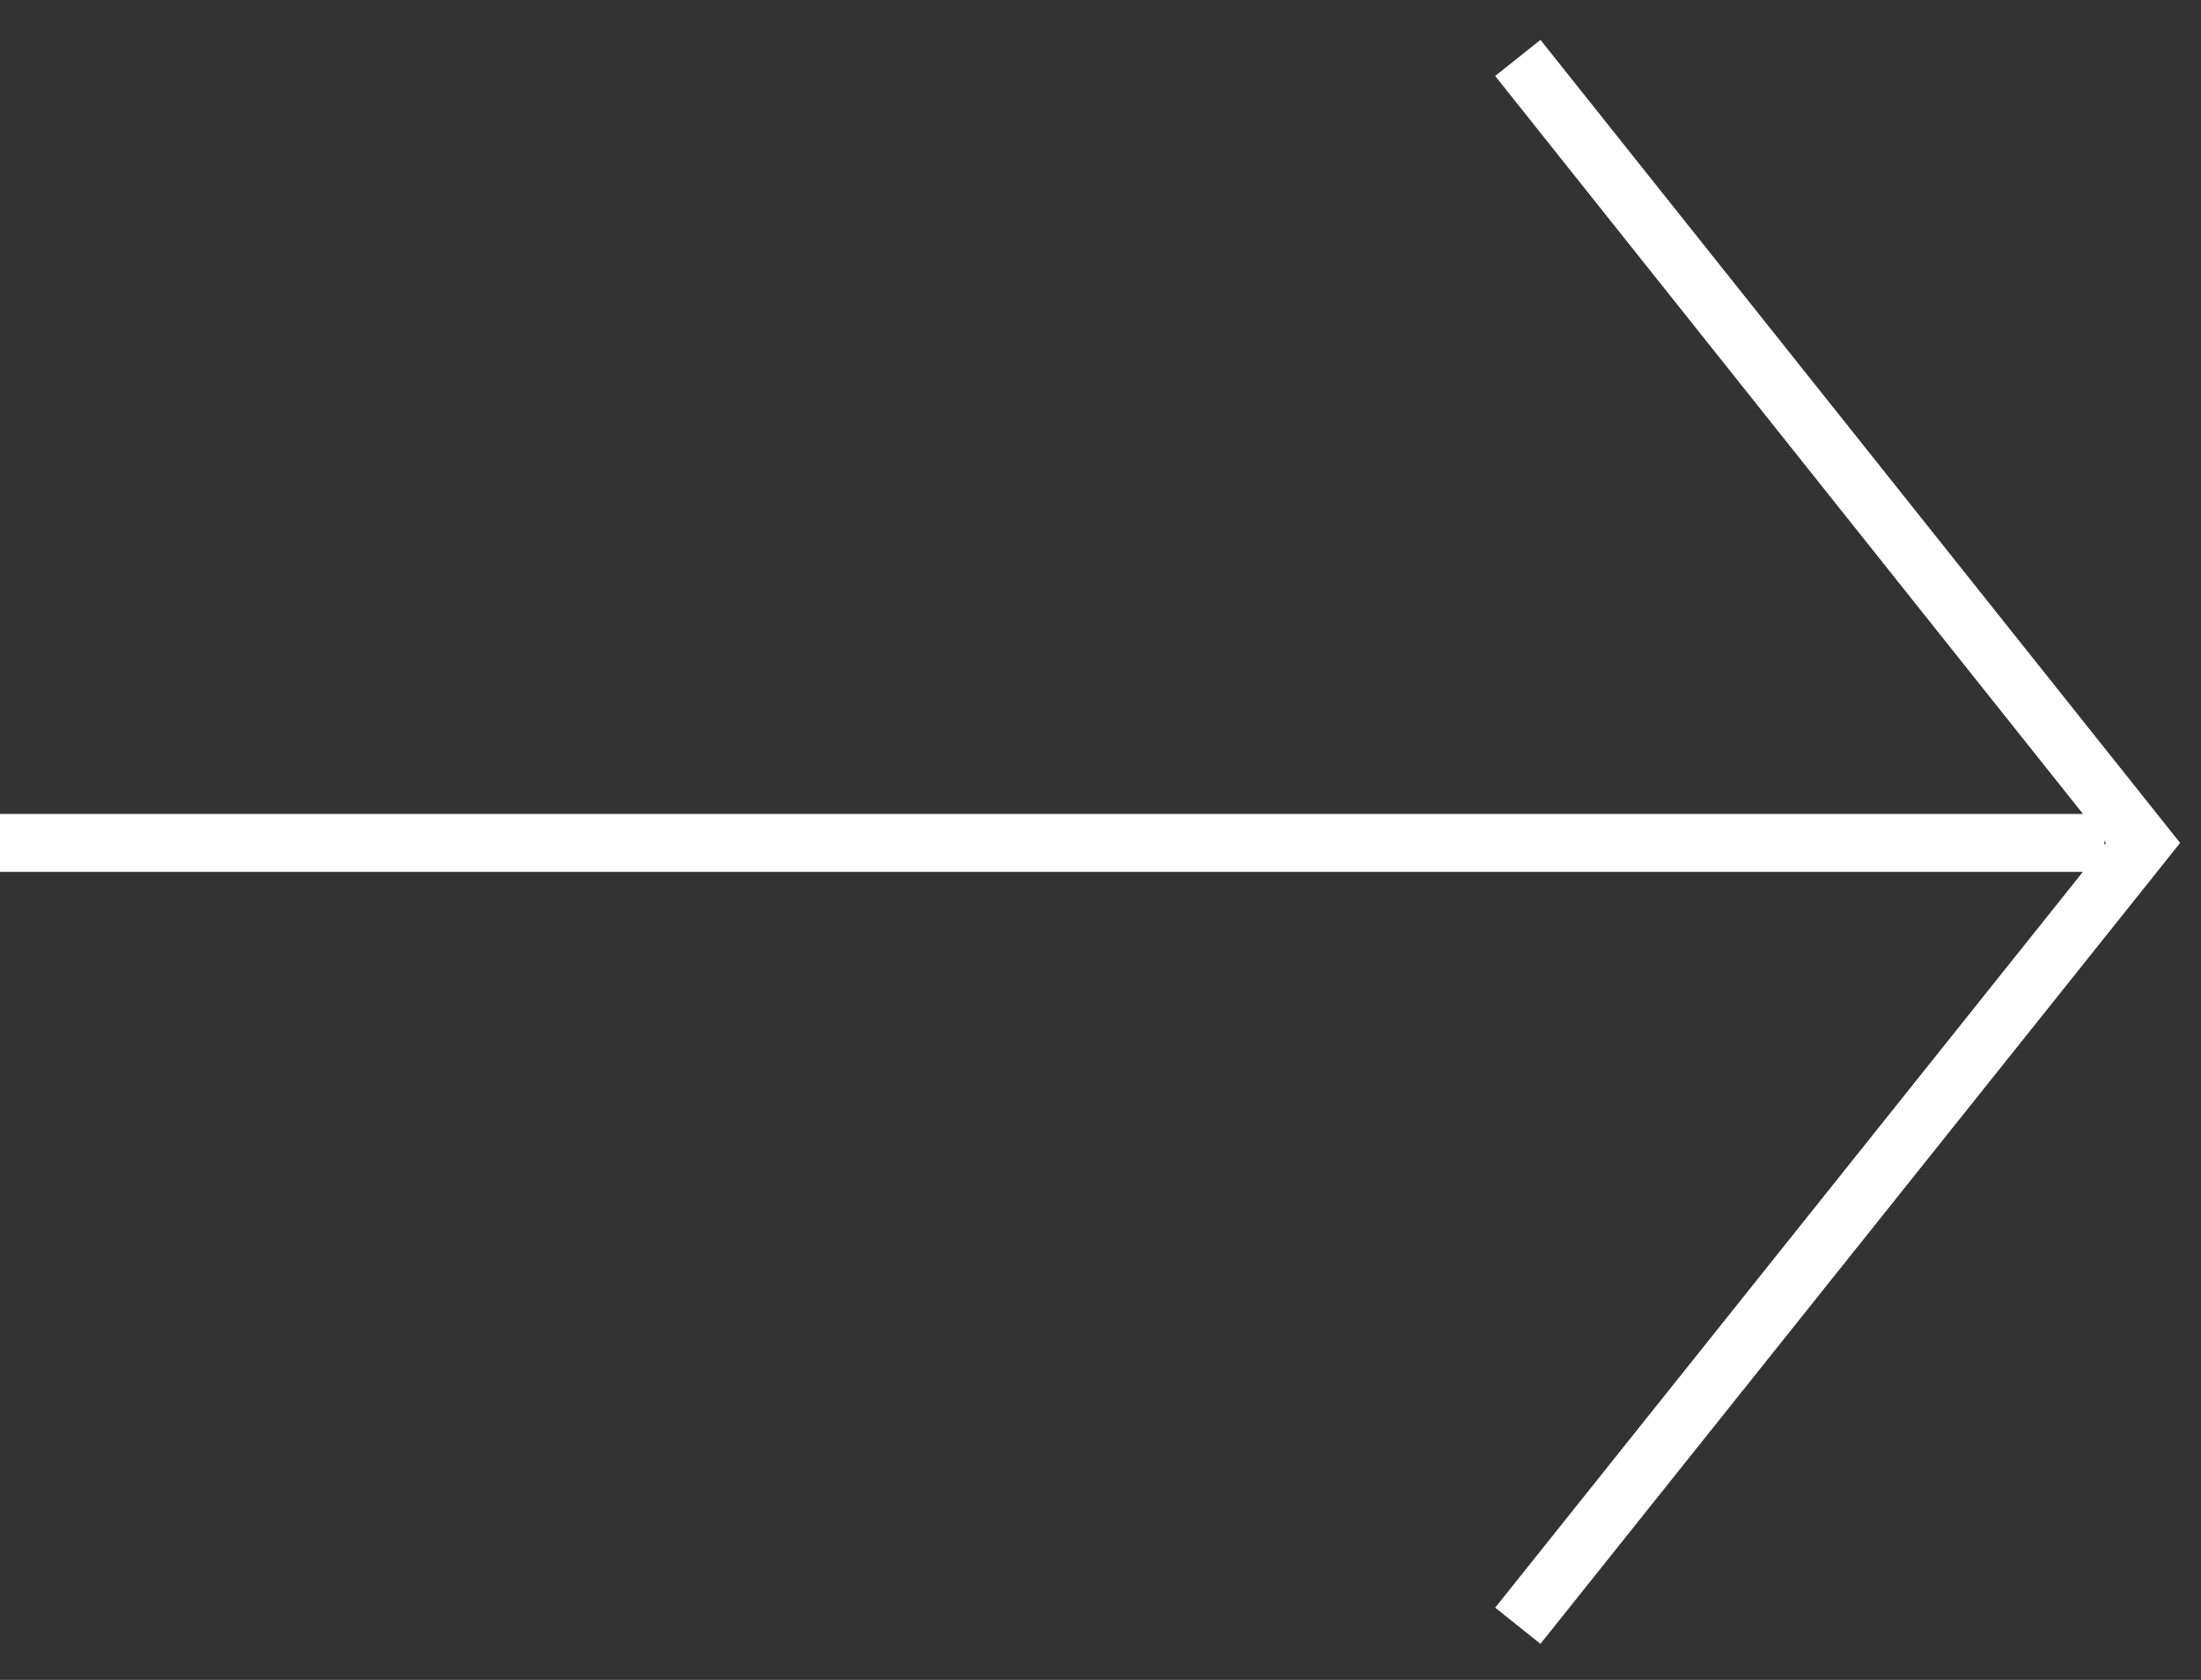 <svg width="38" height="29" viewBox="0 0 38 29" fill="none" xmlns="http://www.w3.org/2000/svg">
<rect x="0" y="0" width="38" height="29" fill="#333333" stroke="none"/>
<path d="M0 14.551H36.333" stroke="white" stroke-miterlimit="10"/>
<path d="M26.205 1L37 14.551L26.205 28.065" stroke="white" stroke-miterlimit="10"/>
</svg>

